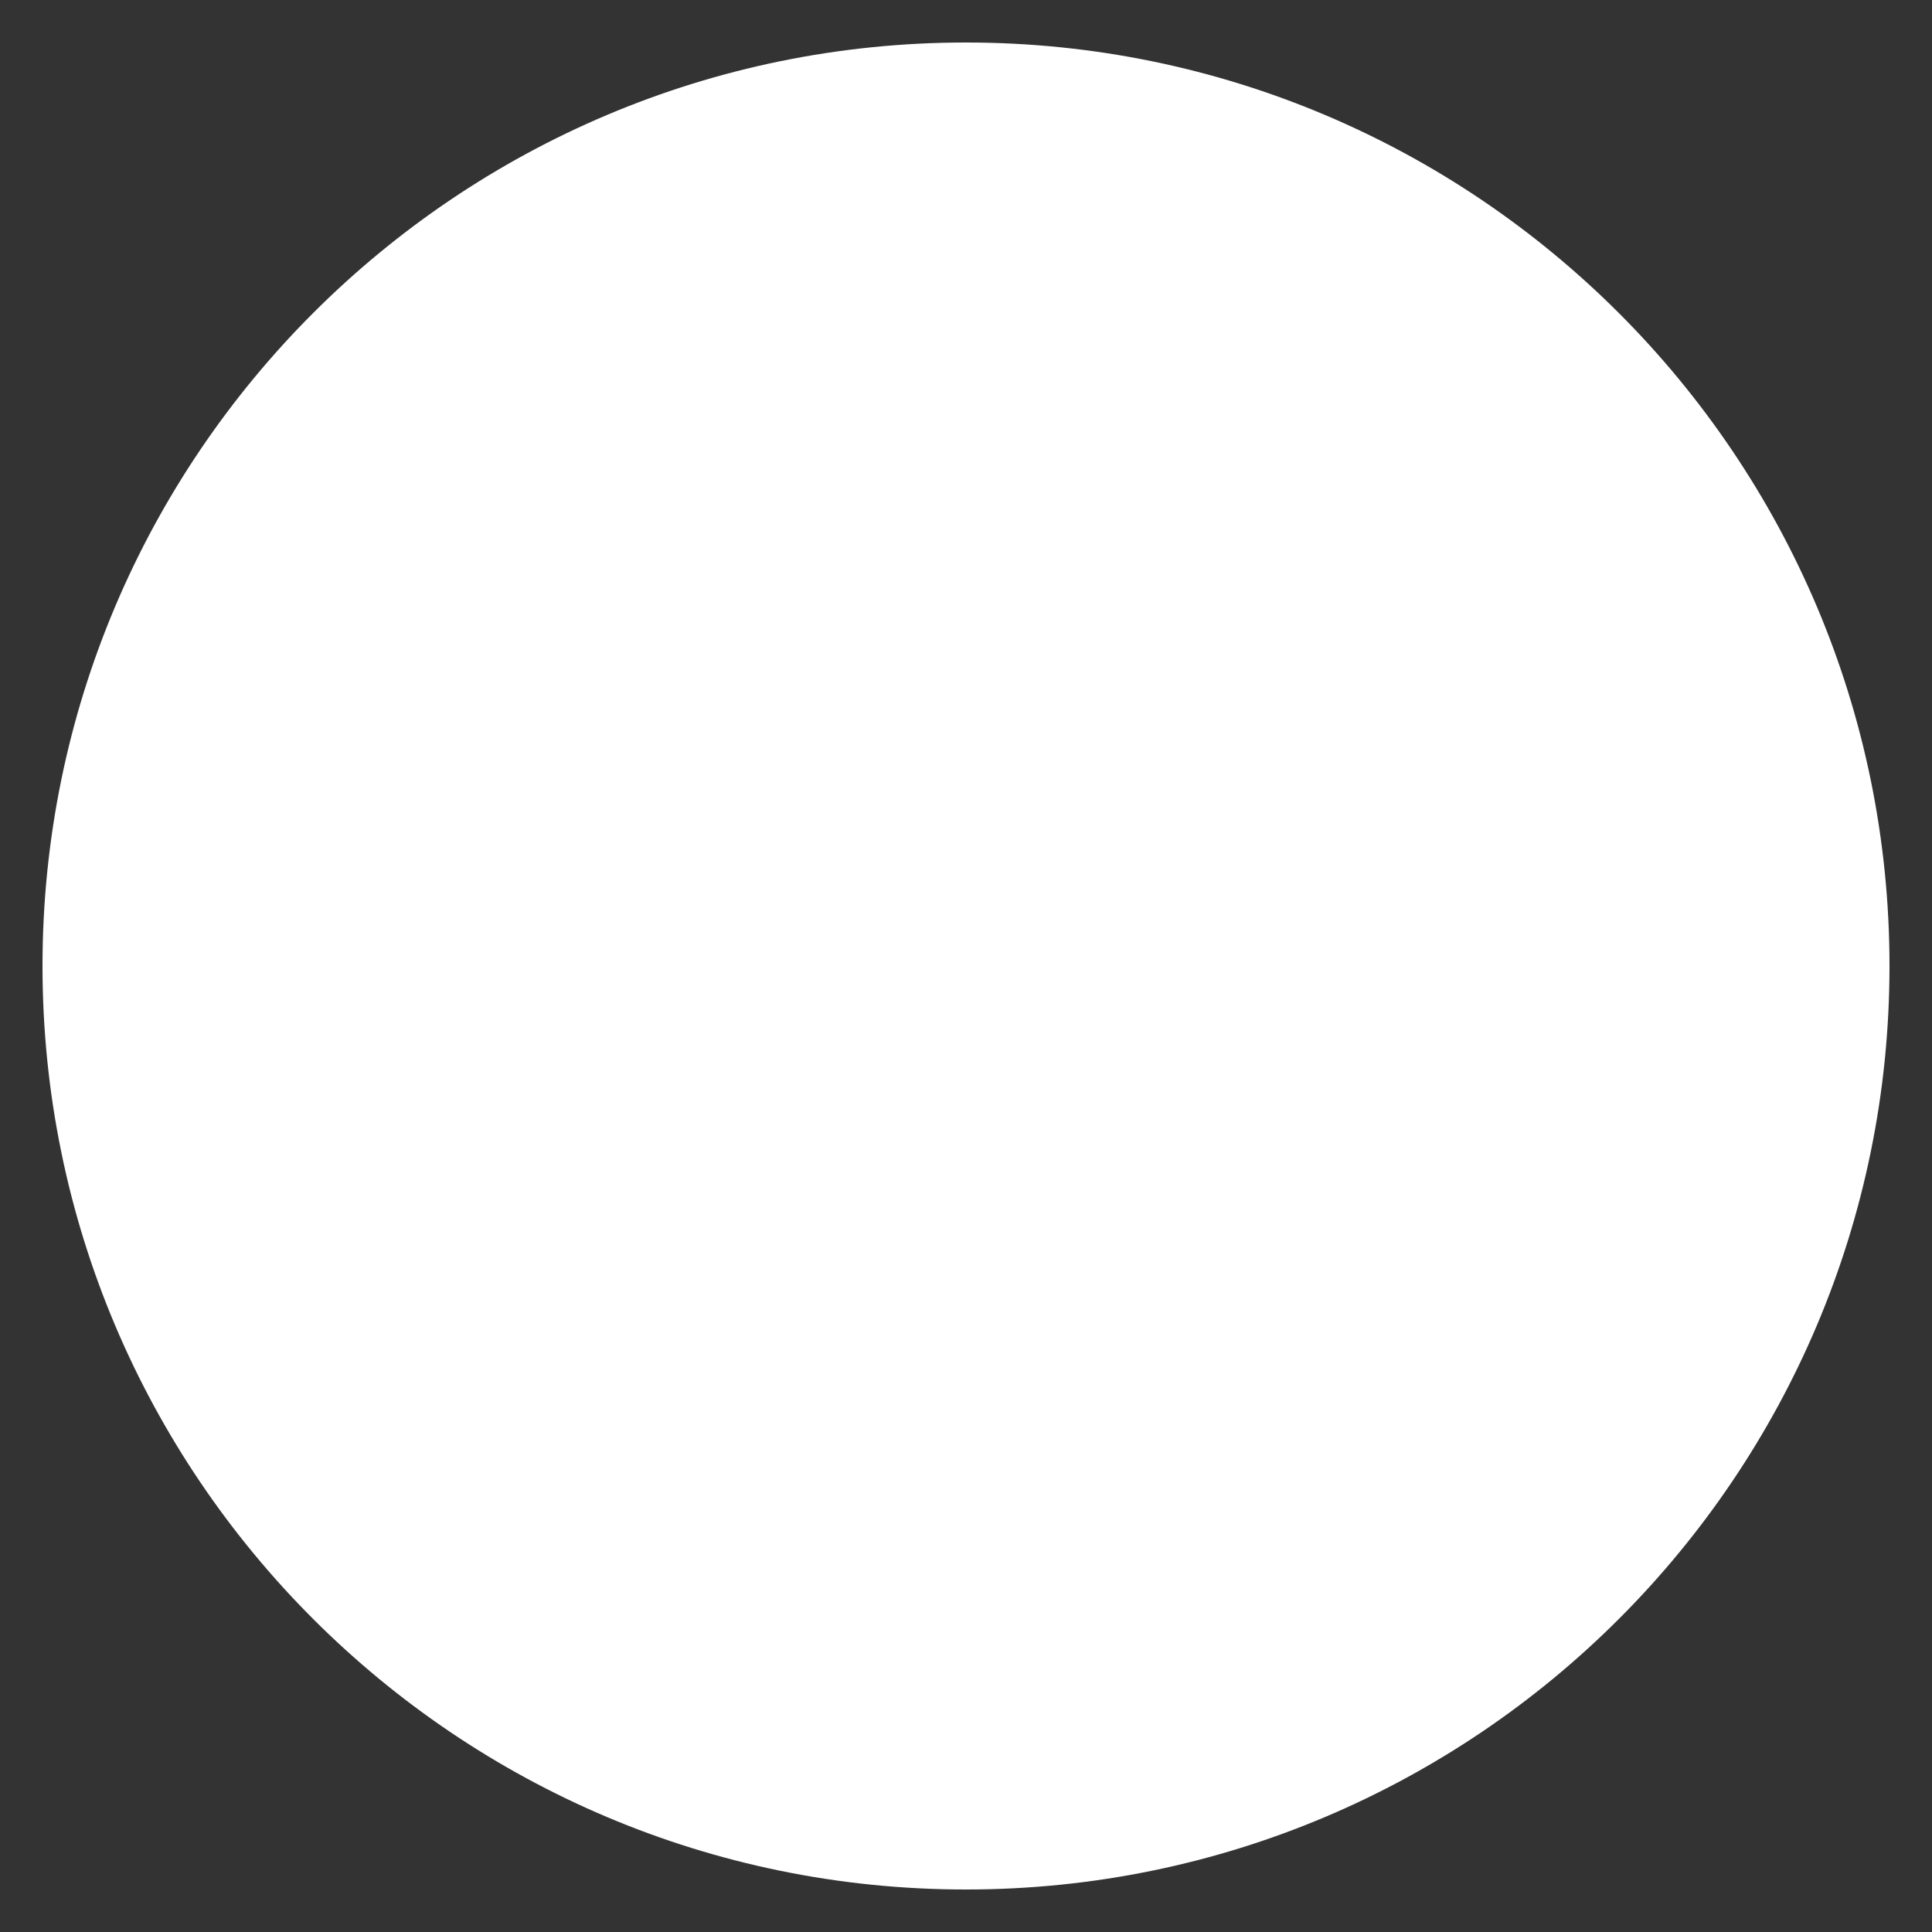 <?xml version="1.0" encoding="UTF-8" standalone="no" ?>
<!DOCTYPE svg PUBLIC "-//W3C//DTD SVG 1.1//EN" "http://www.w3.org/Graphics/SVG/1.1/DTD/svg11.dtd">
<svg xmlns="http://www.w3.org/2000/svg" xmlns:xlink="http://www.w3.org/1999/xlink" version="1.1" width="500" height="500" viewBox="0 0 500 500" xml:space="preserve">
<rect x="0" y="0" width="500" height="500" fill="#333333" stroke="none"/>
<desc>Created with Fabric.js 4.6.0</desc>
<defs>
</defs>
<g transform="matrix(4.78 0 0 4.78 250 250)" id="No81n2q_m9REMKLmESrum"  >
<path style="stroke: rgb(34,89,171); stroke-width: 0; stroke-dasharray: none; stroke-linecap: butt; stroke-dashoffset: 0; stroke-linejoin: miter; stroke-miterlimit: 4; fill: rgb(255,255,255); fill-rule: nonzero; opacity: 1;" vector-effect="non-scaling-stroke"  transform=" translate(0, 0)" d="M 0 -50 C 27.6 -50 50 -27.6 50 0 C 50 27.6 27.6 50 0 50 C -27.6 50 -50 27.6 -50 0 C -50 -27.6 -27.6 -50 0 -50 z" stroke-linecap="round" />
</g>
</svg>